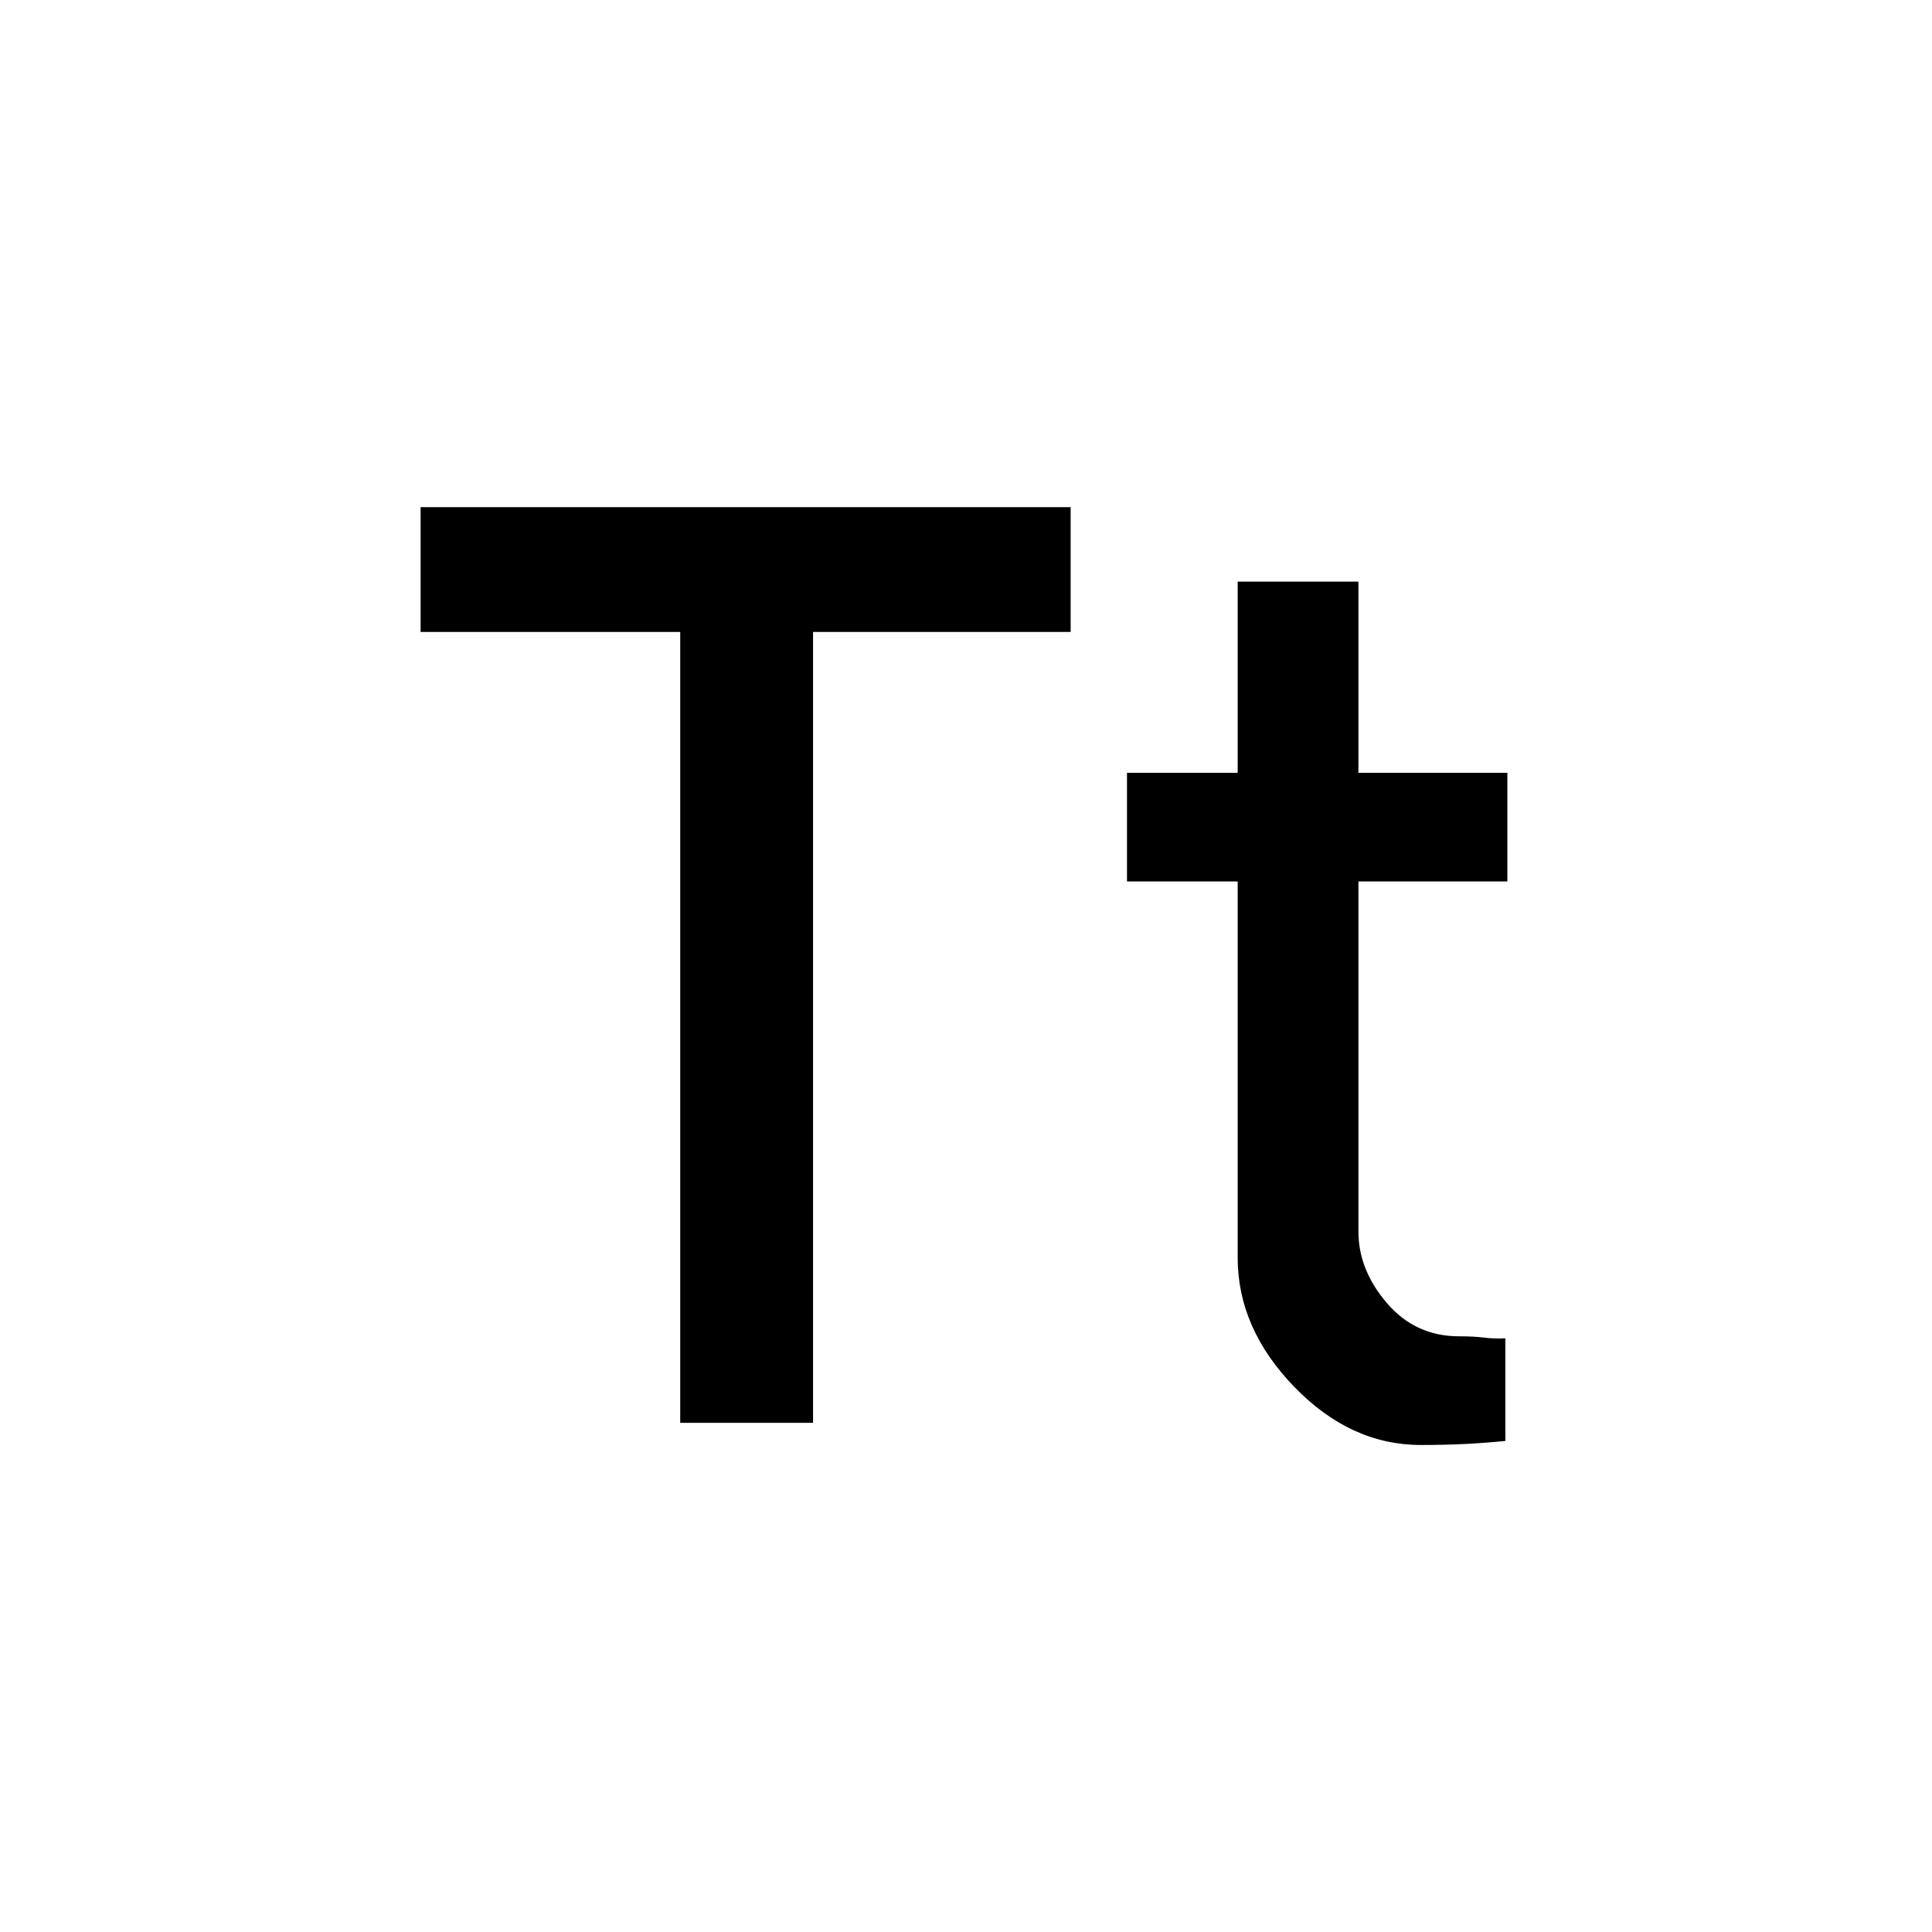 <svg xmlns="http://www.w3.org/2000/svg" height="48" viewBox="0 -960 960 960" width="48"><path d="M338-253v-393H209v-62h323v62H404v393h-66Zm368 11q-35 0-63-29t-28-64v-187h-55v-54h55v-95h60v95h74v54h-74v174q0 19 14.154 35.5T725-296q7.297 0 12.5.654T748-295v51q-10 1-20 1.5t-22 .5Z"/></svg>